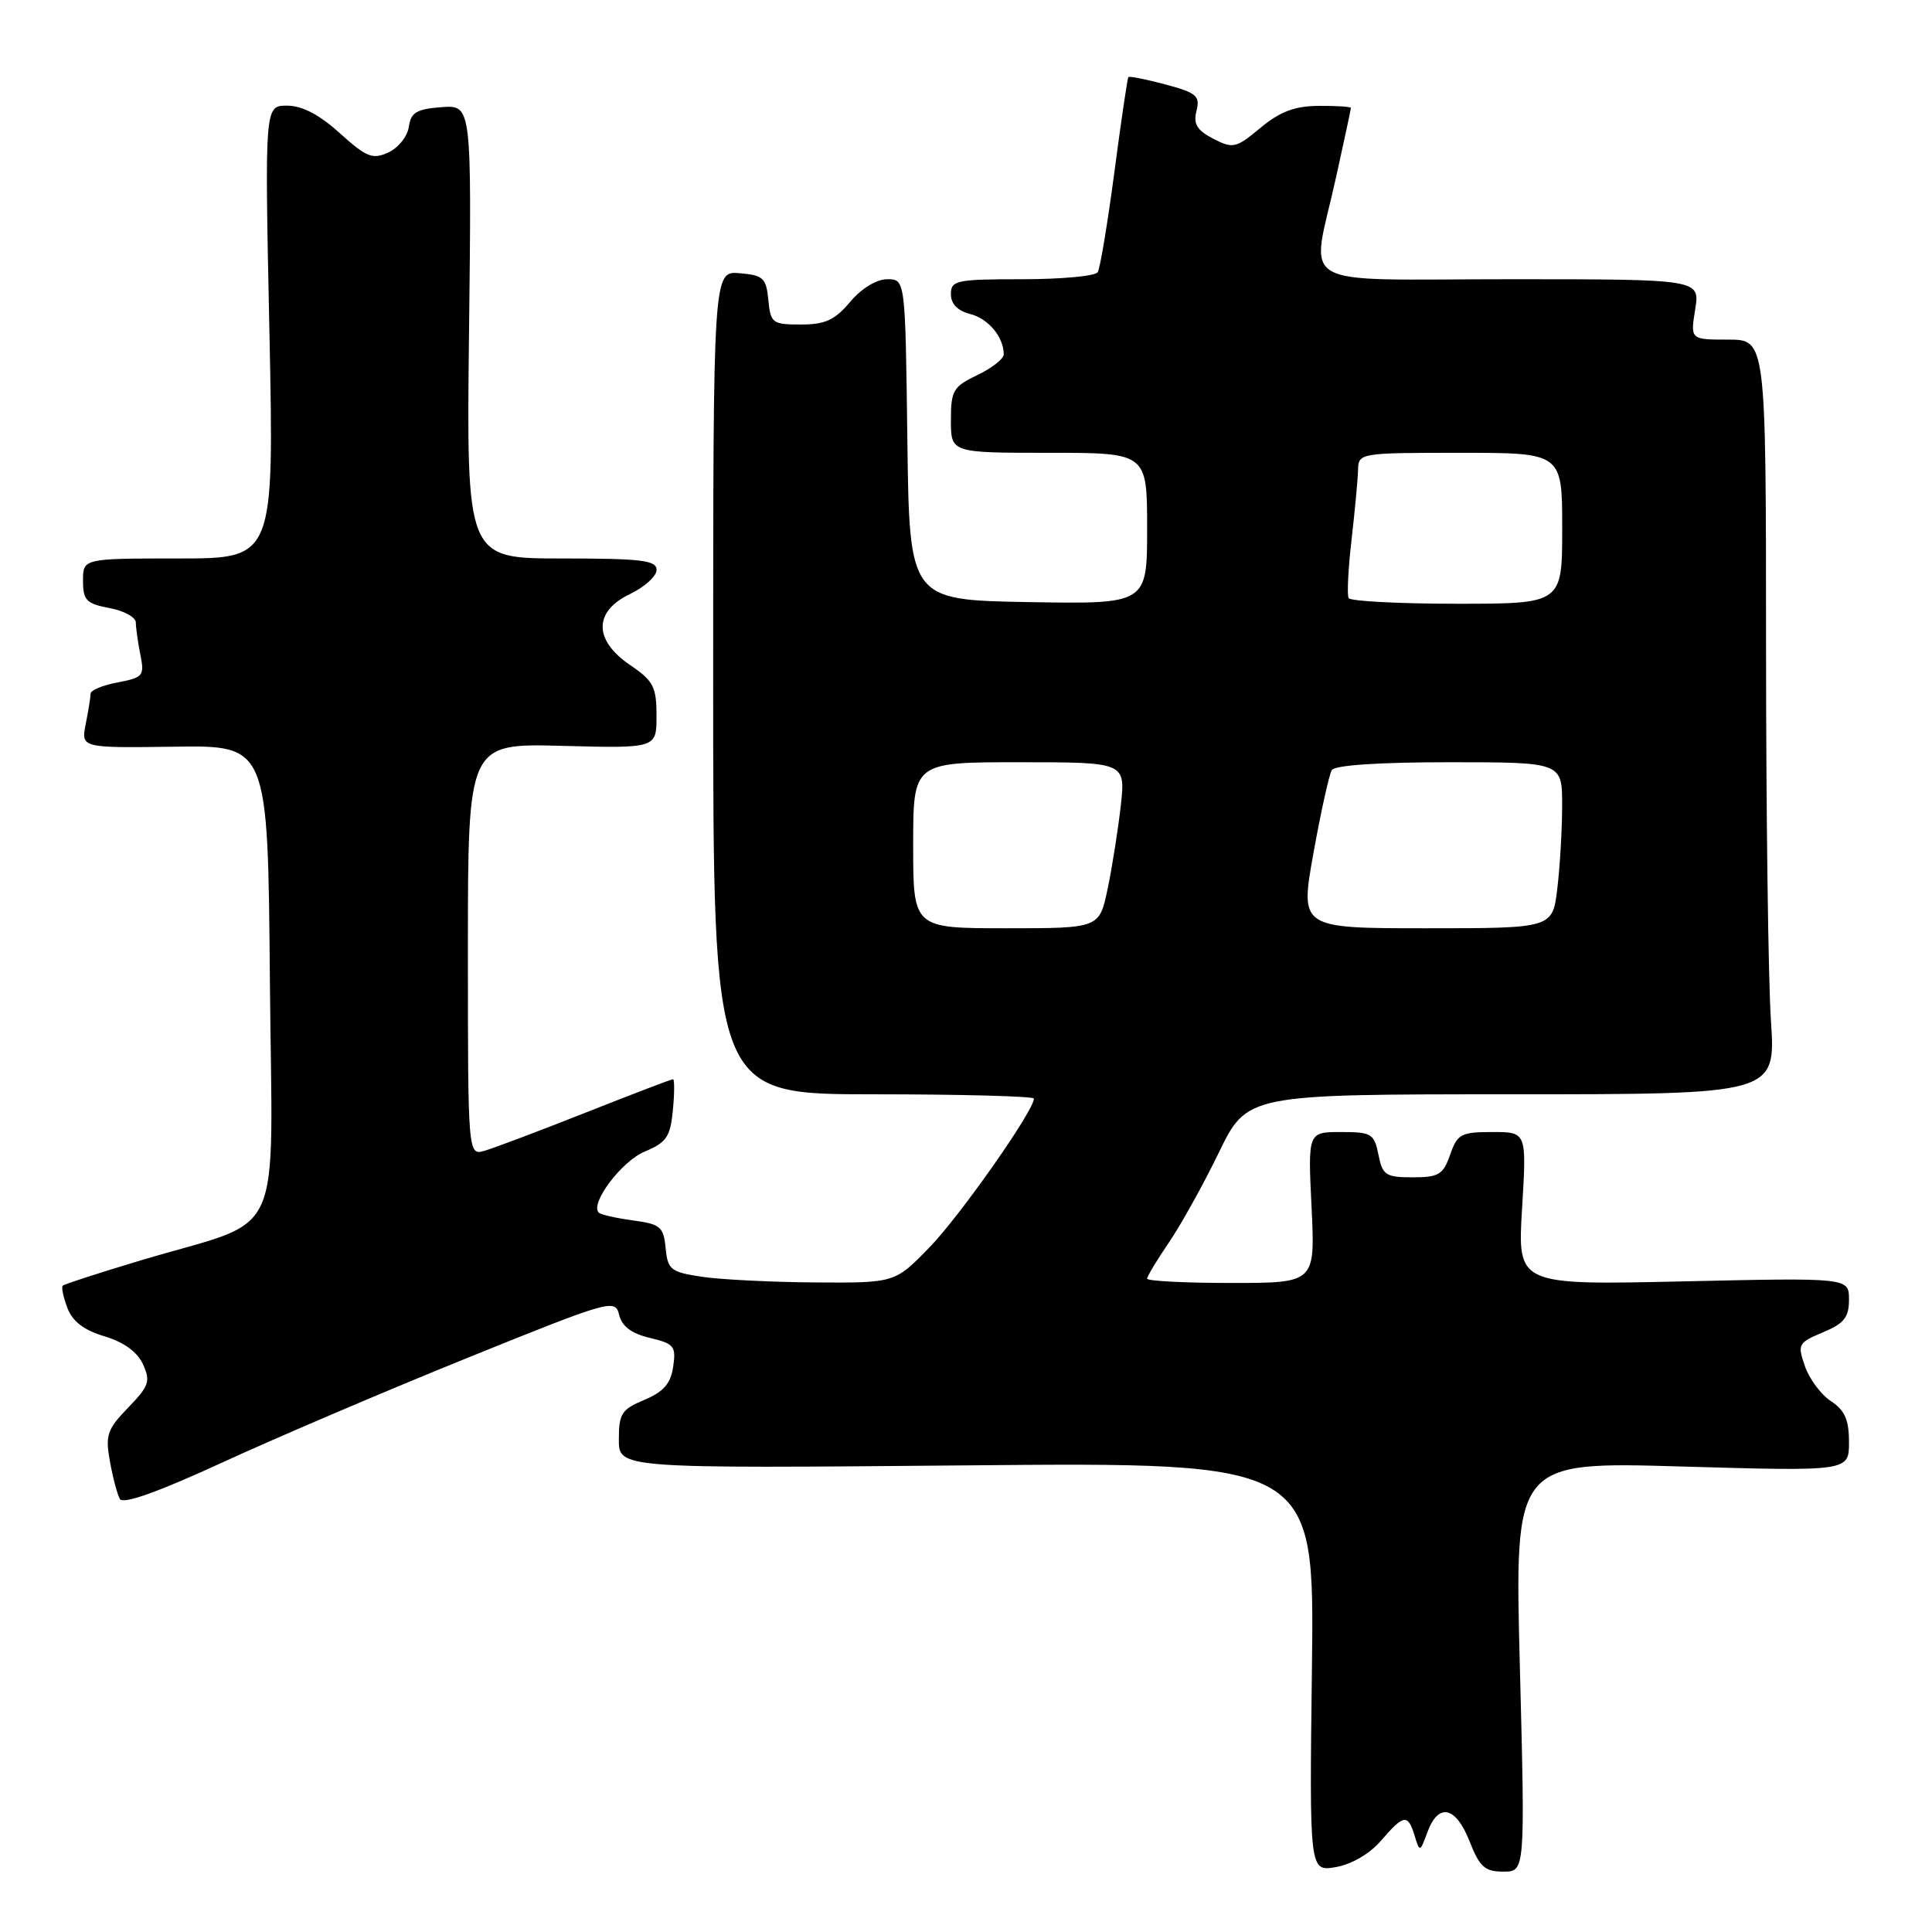 <?xml version="1.0" encoding="UTF-8" standalone="no"?>
<!DOCTYPE svg PUBLIC "-//W3C//DTD SVG 1.1//EN" "http://www.w3.org/Graphics/SVG/1.1/DTD/svg11.dtd" >
<svg xmlns="http://www.w3.org/2000/svg" xmlns:xlink="http://www.w3.org/1999/xlink" version="1.1" viewBox="0 0 256 256">
 <g >
 <path fill="currentColor"
d=" M 183.00 243.89 C 186.00 240.40 186.56 240.32 187.45 243.25 C 188.12 245.46 188.15 245.45 189.15 242.75 C 190.60 238.83 192.91 239.35 194.73 244.00 C 196.06 247.38 196.75 248.00 199.20 248.00 C 202.09 248.00 202.09 248.00 201.39 220.84 C 200.68 193.67 200.68 193.67 222.84 194.32 C 245.00 194.96 245.00 194.96 245.00 191.10 C 245.00 188.13 244.45 186.87 242.62 185.67 C 241.31 184.81 239.75 182.73 239.17 181.05 C 238.15 178.13 238.26 177.92 241.55 176.54 C 244.36 175.37 245.00 174.56 245.00 172.20 C 245.00 169.30 245.00 169.30 223.03 169.79 C 201.07 170.28 201.07 170.28 201.68 160.14 C 202.30 150.00 202.30 150.00 197.75 150.00 C 193.59 150.00 193.11 150.26 192.15 153.00 C 191.23 155.65 190.64 156.00 187.18 156.00 C 183.61 156.00 183.19 155.72 182.65 153.00 C 182.09 150.22 181.74 150.00 177.68 150.00 C 173.30 150.00 173.30 150.00 173.79 160.00 C 174.27 170.00 174.27 170.00 163.13 170.00 C 157.01 170.00 152.00 169.74 152.00 169.43 C 152.00 169.12 153.29 166.98 154.86 164.68 C 156.43 162.38 159.42 157.01 161.49 152.75 C 165.25 145.00 165.25 145.00 200.28 145.00 C 235.30 145.00 235.30 145.00 234.66 135.25 C 234.30 129.89 234.01 107.39 234.01 85.25 C 234.00 45.00 234.00 45.00 228.99 45.00 C 223.98 45.00 223.98 45.00 224.62 41.00 C 225.26 37.00 225.26 37.00 200.13 37.00 C 170.98 37.00 173.70 38.58 177.02 23.55 C 178.11 18.63 179.00 14.47 179.00 14.30 C 179.00 14.14 177.09 14.01 174.75 14.03 C 171.56 14.05 169.63 14.77 167.02 16.94 C 163.76 19.64 163.38 19.73 160.76 18.38 C 158.60 17.26 158.10 16.43 158.54 14.69 C 159.04 12.71 158.55 12.29 154.42 11.19 C 151.84 10.50 149.63 10.06 149.51 10.22 C 149.39 10.37 148.55 16.05 147.66 22.82 C 146.76 29.60 145.77 35.57 145.45 36.07 C 145.14 36.58 140.63 37.00 135.44 37.00 C 126.70 37.00 126.00 37.15 126.00 38.98 C 126.00 40.27 126.89 41.18 128.53 41.60 C 130.95 42.20 133.00 44.66 133.00 46.95 C 133.00 47.55 131.43 48.78 129.50 49.70 C 126.30 51.23 126.00 51.74 126.00 55.69 C 126.00 60.00 126.00 60.00 139.00 60.00 C 152.00 60.00 152.00 60.00 152.00 70.03 C 152.00 80.05 152.00 80.05 136.25 79.78 C 120.50 79.50 120.50 79.50 120.23 58.25 C 119.96 37.00 119.96 37.00 117.57 37.00 C 116.14 37.00 114.16 38.21 112.65 40.00 C 110.62 42.41 109.35 43.00 106.13 43.00 C 102.34 43.00 102.11 42.82 101.81 39.75 C 101.53 36.83 101.14 36.47 98.00 36.20 C 94.50 35.91 94.50 35.91 94.50 90.45 C 94.50 145.00 94.50 145.00 115.75 145.00 C 127.44 145.00 137.00 145.26 137.00 145.57 C 137.00 147.17 127.22 161.10 123.19 165.25 C 118.58 170.00 118.58 170.00 108.04 169.93 C 102.24 169.89 95.47 169.55 93.00 169.18 C 88.86 168.55 88.48 168.25 88.20 165.37 C 87.92 162.55 87.51 162.20 83.86 161.71 C 81.65 161.41 79.61 160.95 79.34 160.68 C 78.14 159.48 82.35 153.88 85.41 152.60 C 88.32 151.38 88.82 150.65 89.16 147.10 C 89.38 144.84 89.38 143.00 89.18 143.00 C 88.97 143.00 83.78 144.98 77.65 147.41 C 71.52 149.83 65.49 152.11 64.25 152.47 C 62.00 153.13 62.00 153.13 62.00 125.82 C 62.00 98.50 62.00 98.50 74.50 98.83 C 87.00 99.16 87.00 99.16 86.99 94.83 C 86.99 91.01 86.58 90.22 83.49 88.12 C 78.64 84.82 78.64 81.02 83.50 78.70 C 85.42 77.78 87.00 76.35 87.00 75.52 C 87.00 74.24 84.99 74.00 74.40 74.00 C 61.80 74.00 61.80 74.00 62.15 43.95 C 62.50 13.91 62.50 13.91 58.50 14.20 C 55.19 14.45 54.44 14.90 54.17 16.81 C 53.99 18.08 52.77 19.60 51.46 20.20 C 49.36 21.16 48.57 20.84 45.03 17.65 C 42.30 15.18 40.03 14.00 38.03 14.00 C 35.07 14.00 35.07 14.00 35.70 44.00 C 36.32 74.00 36.32 74.00 23.66 74.00 C 11.00 74.00 11.00 74.00 11.00 76.95 C 11.00 79.54 11.44 79.99 14.50 80.57 C 16.43 80.93 18.00 81.79 18.00 82.49 C 18.00 83.18 18.27 85.10 18.60 86.75 C 19.16 89.55 18.97 89.78 15.60 90.42 C 13.62 90.79 12.00 91.46 12.00 91.92 C 12.00 92.38 11.71 94.18 11.36 95.93 C 10.73 99.11 10.73 99.11 23.11 98.94 C 35.50 98.76 35.50 98.76 35.76 129.86 C 36.07 165.51 38.04 161.21 18.78 166.97 C 13.22 168.63 8.51 170.16 8.31 170.36 C 8.11 170.56 8.39 171.89 8.93 173.31 C 9.61 175.10 11.13 176.26 13.85 177.07 C 16.42 177.84 18.20 179.14 18.95 180.78 C 19.97 183.03 19.75 183.66 16.98 186.52 C 14.20 189.39 13.94 190.16 14.56 193.62 C 14.94 195.75 15.54 198.01 15.88 198.62 C 16.29 199.37 20.91 197.72 29.50 193.77 C 36.65 190.48 51.27 184.24 62.00 179.90 C 80.95 172.24 81.52 172.08 82.04 174.23 C 82.41 175.75 83.68 176.70 86.11 177.28 C 89.32 178.04 89.60 178.38 89.20 181.09 C 88.87 183.34 87.93 184.42 85.38 185.49 C 82.37 186.74 82.00 187.32 82.00 190.74 C 82.00 194.58 82.00 194.58 128.09 194.17 C 174.17 193.75 174.17 193.75 173.84 220.88 C 173.50 248.00 173.50 248.00 177.00 247.40 C 179.11 247.03 181.49 245.64 183.00 243.89 Z  M 121.00 112.00 C 121.00 101.00 121.00 101.00 135.07 101.00 C 149.14 101.00 149.14 101.00 148.51 106.75 C 148.15 109.91 147.38 114.86 146.77 117.75 C 145.68 123.00 145.68 123.00 133.34 123.00 C 121.00 123.00 121.00 123.00 121.00 112.00 Z  M 174.04 113.04 C 175.02 107.57 176.12 102.62 176.47 102.04 C 176.87 101.39 182.76 101.00 192.06 101.00 C 207.00 101.00 207.00 101.00 206.99 106.75 C 206.99 109.91 206.70 114.86 206.35 117.75 C 205.72 123.00 205.72 123.00 188.99 123.00 C 172.25 123.00 172.25 123.00 174.04 113.04 Z  M 178.70 79.25 C 178.47 78.84 178.64 75.35 179.09 71.50 C 179.53 67.65 179.92 63.49 179.95 62.25 C 180.00 60.03 180.18 60.00 193.50 60.00 C 207.00 60.00 207.00 60.00 207.00 70.00 C 207.00 80.00 207.00 80.00 193.06 80.00 C 185.39 80.00 178.93 79.66 178.70 79.25 Z "/>
</g>
</svg>